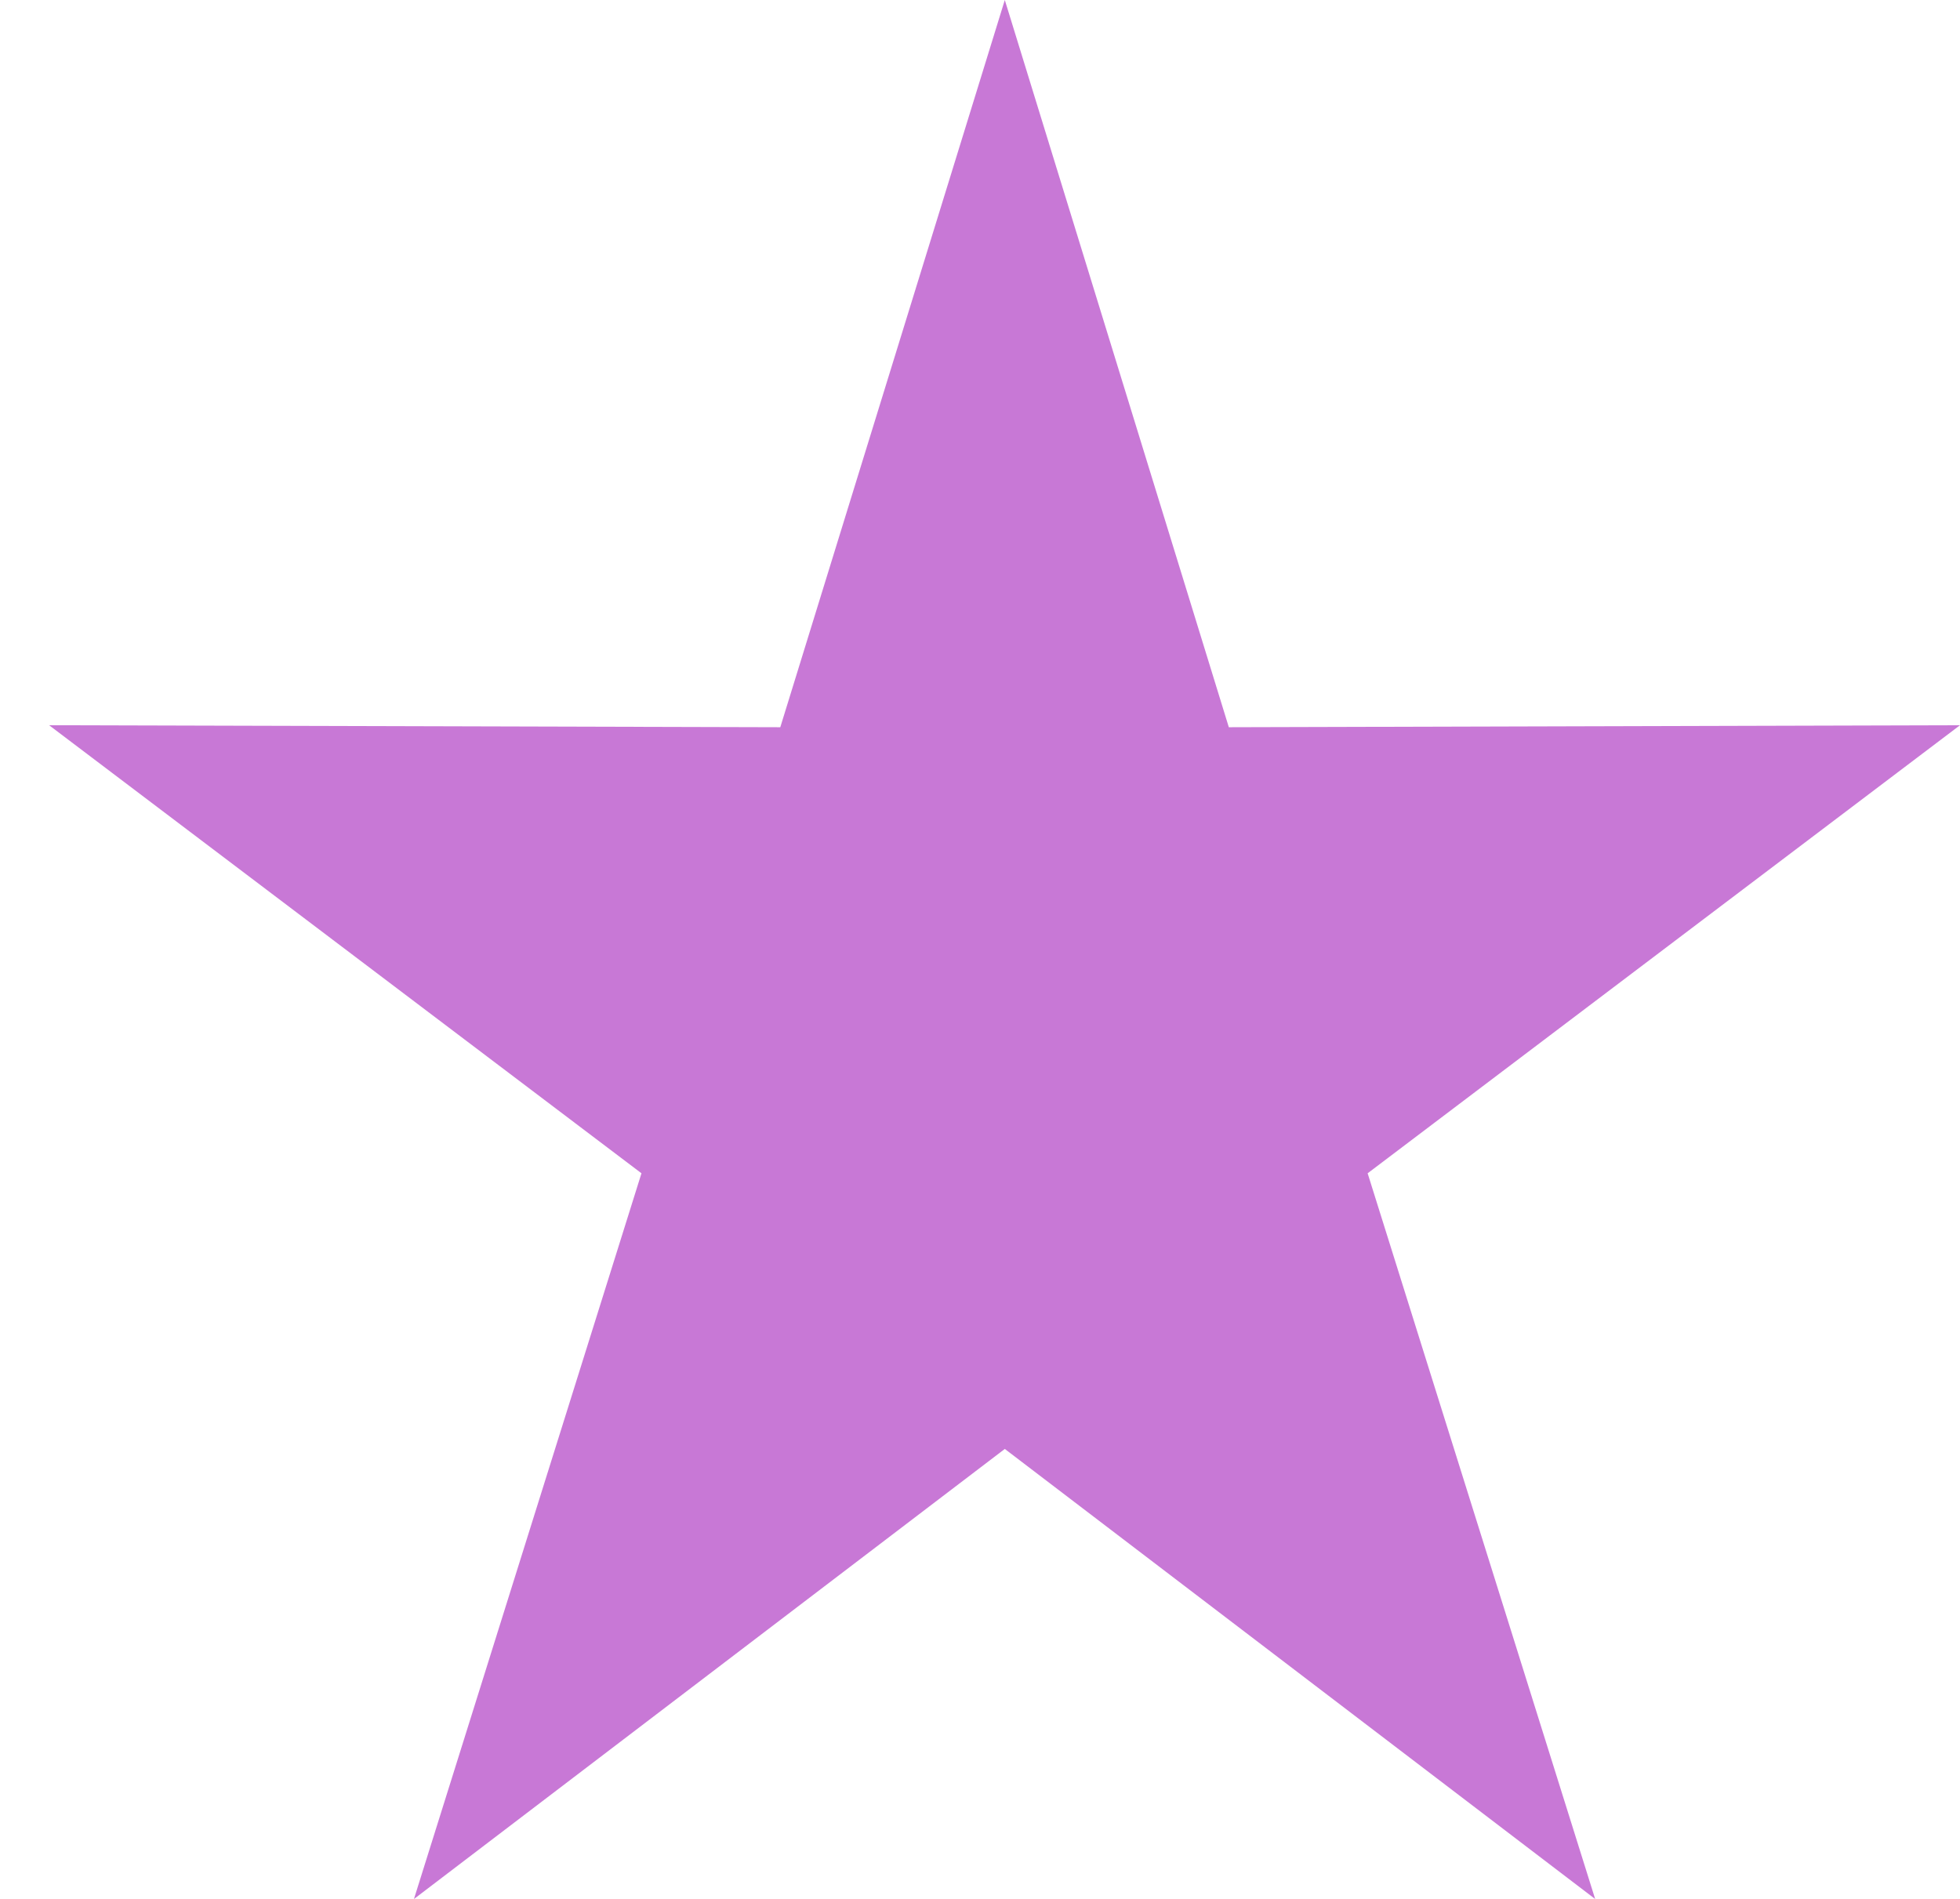 <svg xmlns="http://www.w3.org/2000/svg" xmlns:xlink="http://www.w3.org/1999/xlink" width="39.11" height="37.89" viewBox="0 0 39.11 37.89" fill="none">

<g transform="translate(0, 0)">
<title>earrings - star</title>
<path id="星形 1" fill-rule="evenodd" style="fill:#AC33C1" opacity="0.66" d="M24.52 14.51L20.05 2.75991e-10L15.57 14.51L0.98 14.47L12.8 23.41L8.26 37.89L20.05 28.91L31.83 37.89L27.29 23.41L39.11 14.47L24.52 14.51Z"></path>
</g>
</svg>